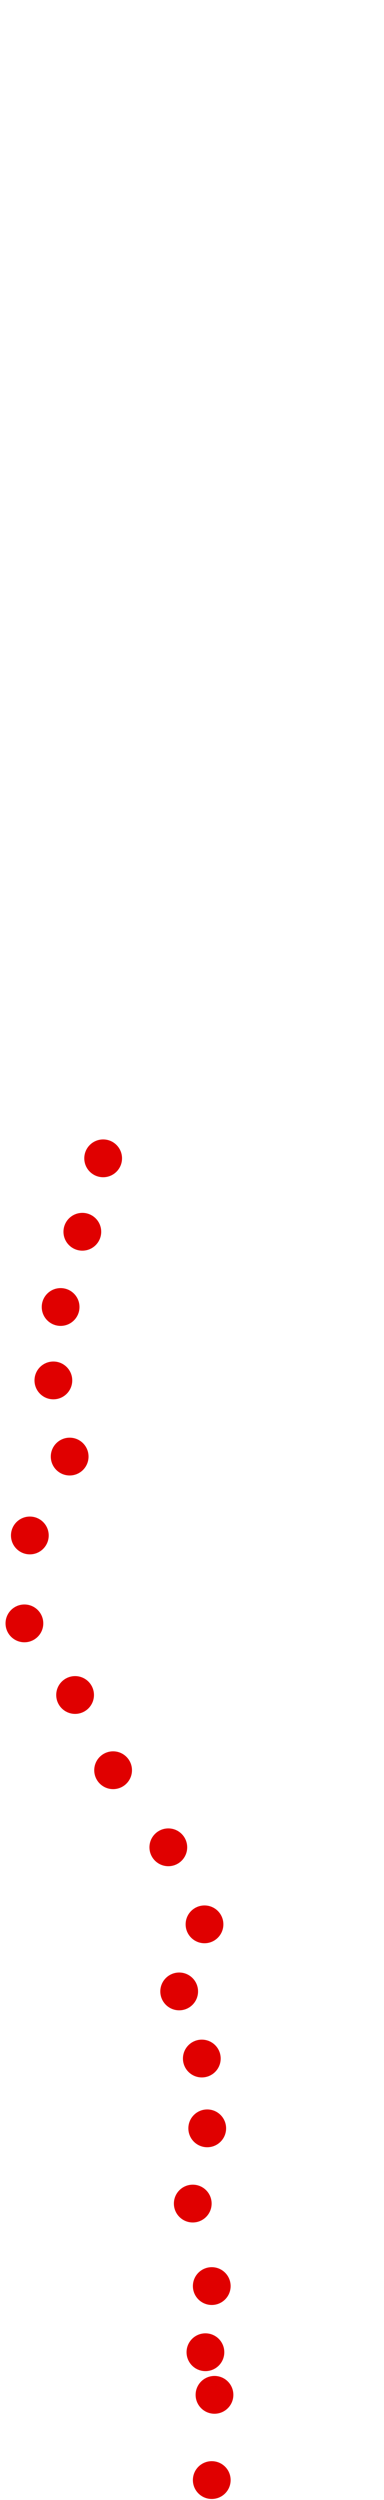 <?xml version="1.0" encoding="UTF-8"?>
<!-- Created with Inkscape (http://www.inkscape.org/) -->
<svg width="100" height="650" version="1.1" viewBox="0 0 100 650" xmlns="http://www.w3.org/2000/svg" xmlns:cc="http://creativecommons.org/ns#" xmlns:dc="http://purl.org/dc/elements/1.1/" xmlns:rdf="http://www.w3.org/1999/02/22-rdf-syntax-ns#">
 <g transform="translate(-47.854 234.7)" fill="#e00000">
  <circle cx="103" cy="410.12" r="4.915"/>
  <circle cx="103.71" cy="387.96" r="4.915"/>
  <circle cx="101.35" cy="376.88" r="4.915"/>
  <circle cx="103" cy="359.68" r="4.915"/>
  <circle cx="98.051" cy="338.23" r="4.915"/>
  <circle cx="101.82" cy="318.67" r="4.915"/>
  <circle cx="100.41" cy="300.52" r="4.915"/>
  <circle cx="94.515" cy="283.07" r="4.915"/>
  <circle cx="101.11" cy="265.63" r="4.915"/>
  <circle cx="91.687" cy="245.6" r="4.915"/>
  <circle cx="77.309" cy="225.56" r="4.915"/>
  <circle cx="67.41" cy="206" r="4.915"/>
  <circle cx="54.211" cy="187.38" r="4.915"/>
  <circle cx="55.625" cy="164.52" r="4.915"/>
  <circle cx="65.996" cy="144.01" r="4.915"/>
  <circle cx="61.753" cy="124.21" r="4.915"/>
  <circle cx="63.639" cy="105.12" r="4.915"/>
  <circle cx="69.296" cy="85.559" r="4.915"/>
  <circle cx="74.717" cy="66.467" r="4.915"/>
 </g>
</svg>
